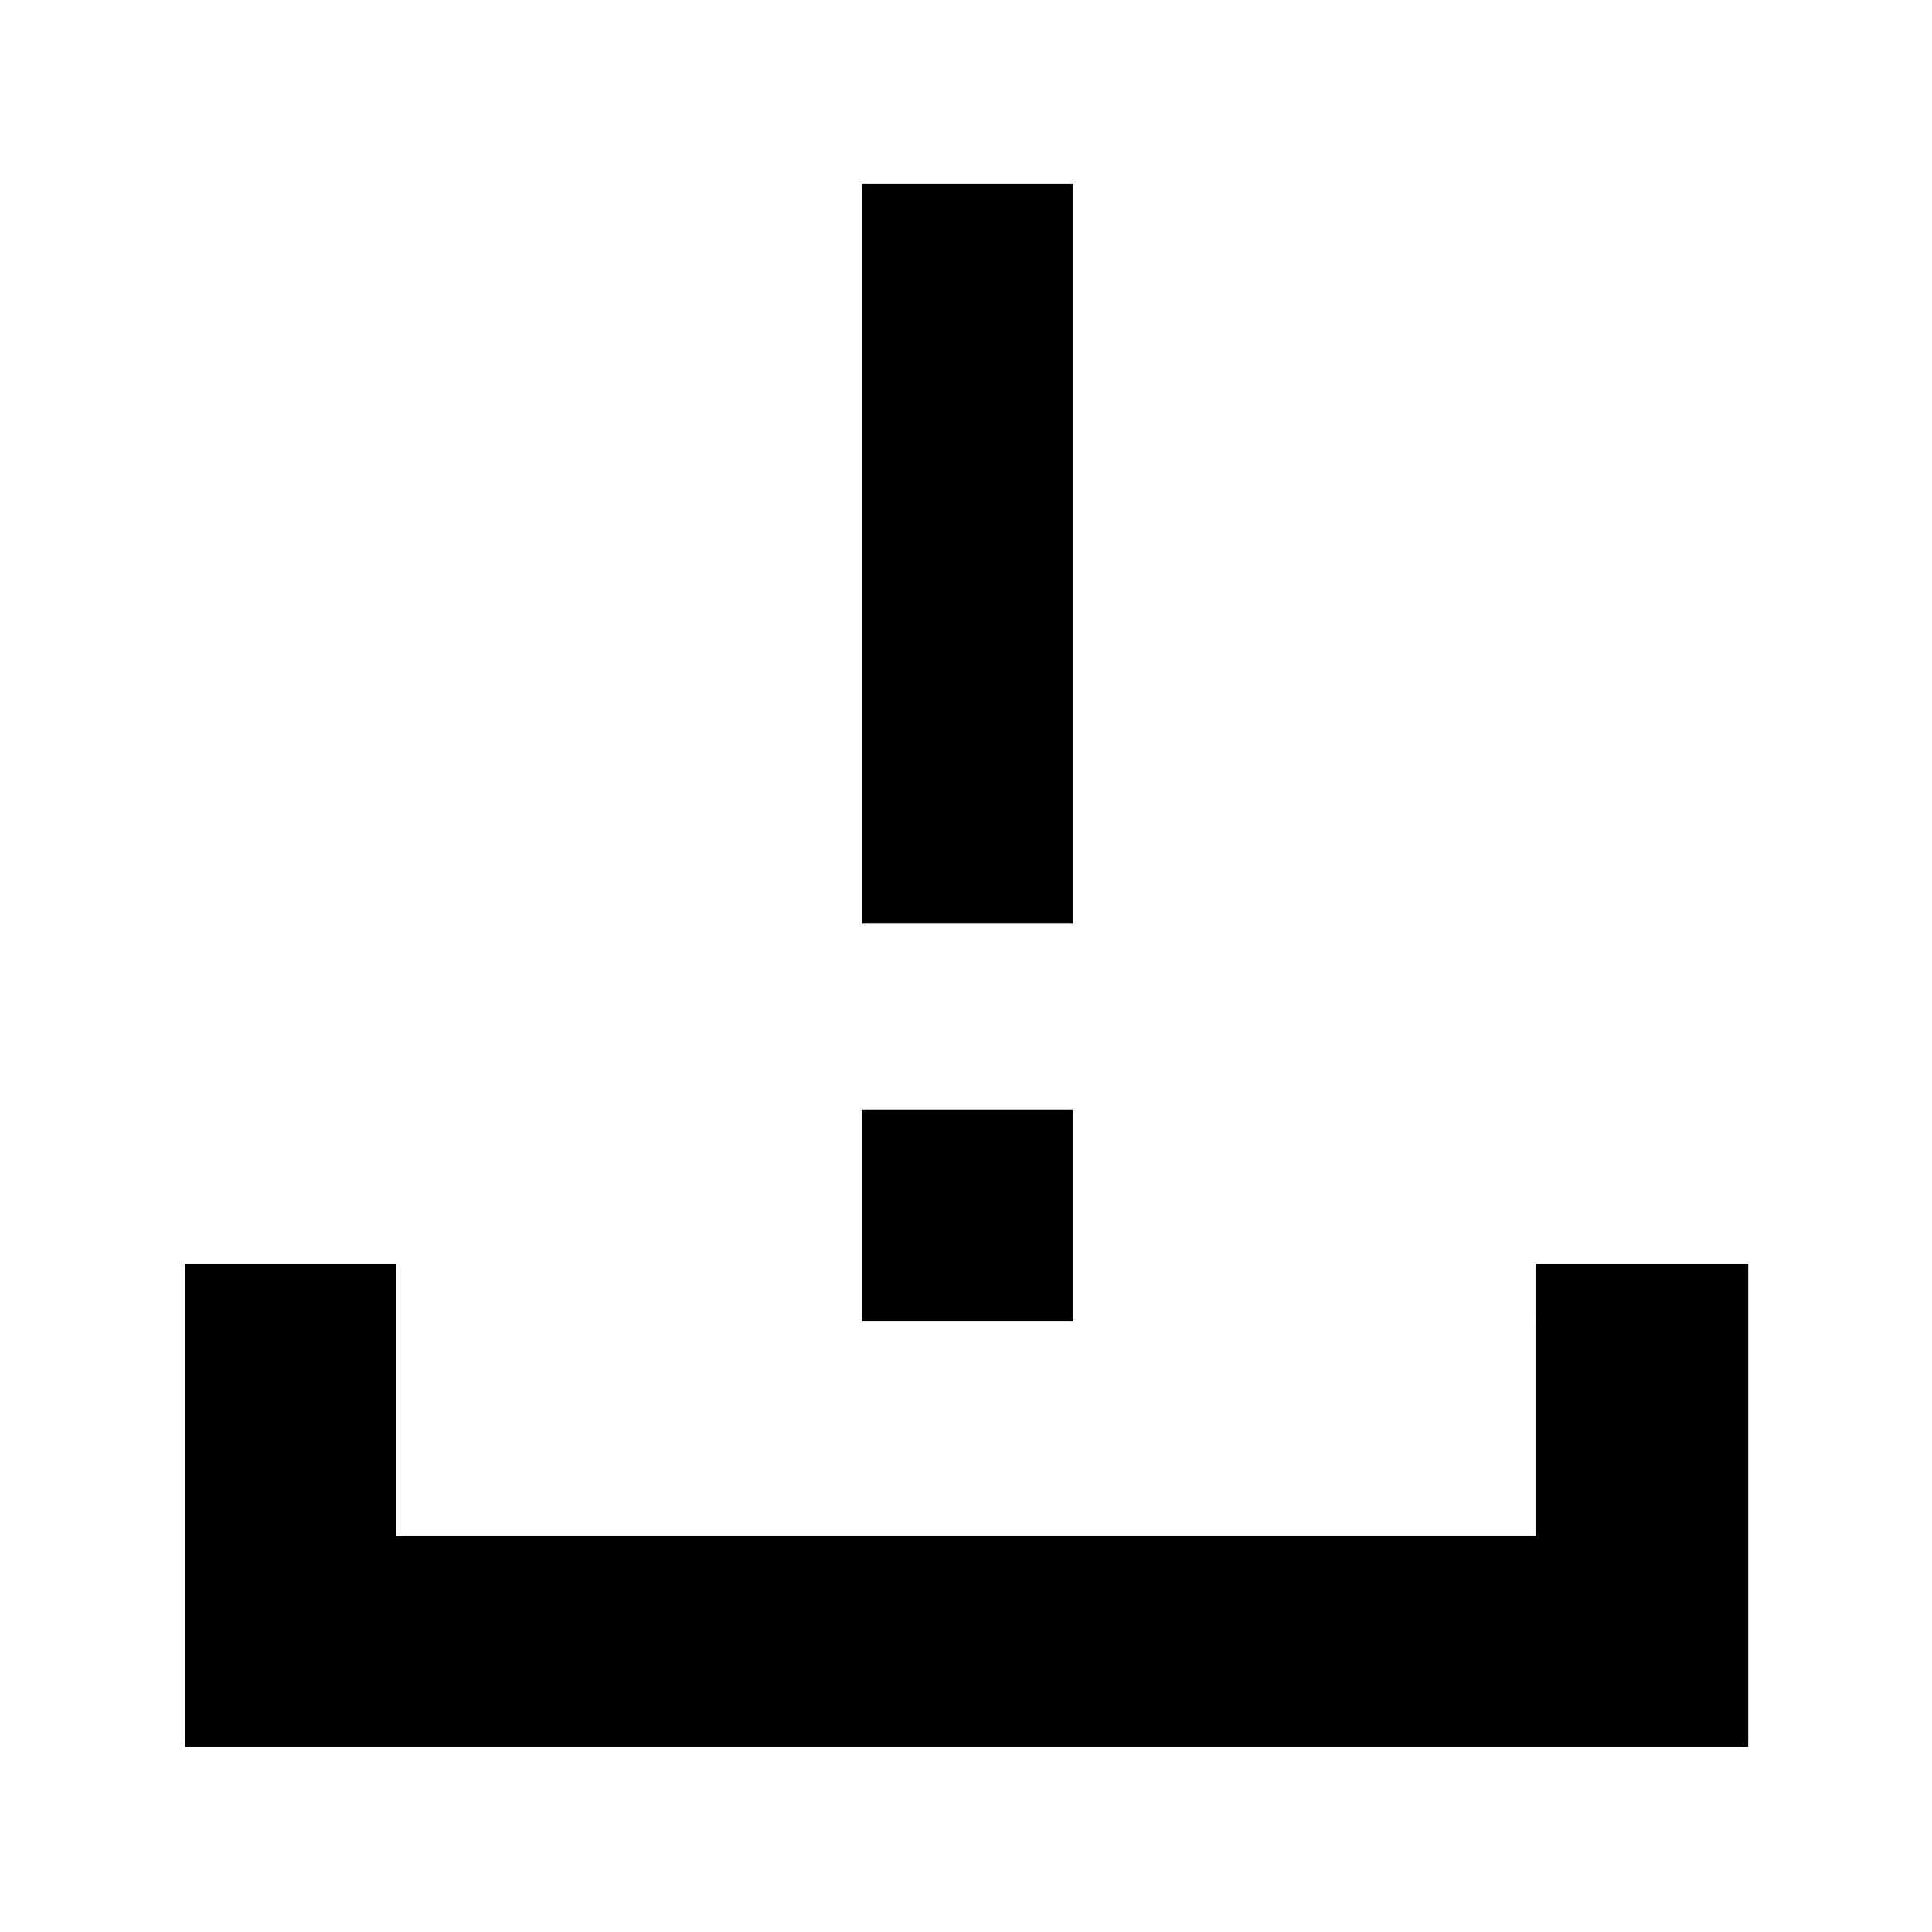 <svg xmlns="http://www.w3.org/2000/svg" height="40" viewBox="0 -960 960 960" width="40"><path d="M428.33-501v-367.67H533V-501H428.33ZM92-92v-240h104.67v135.33h566.66V-332h105.34v240H92Zm336.33-211.33v-105.34H533v105.34H428.33Z"/></svg>